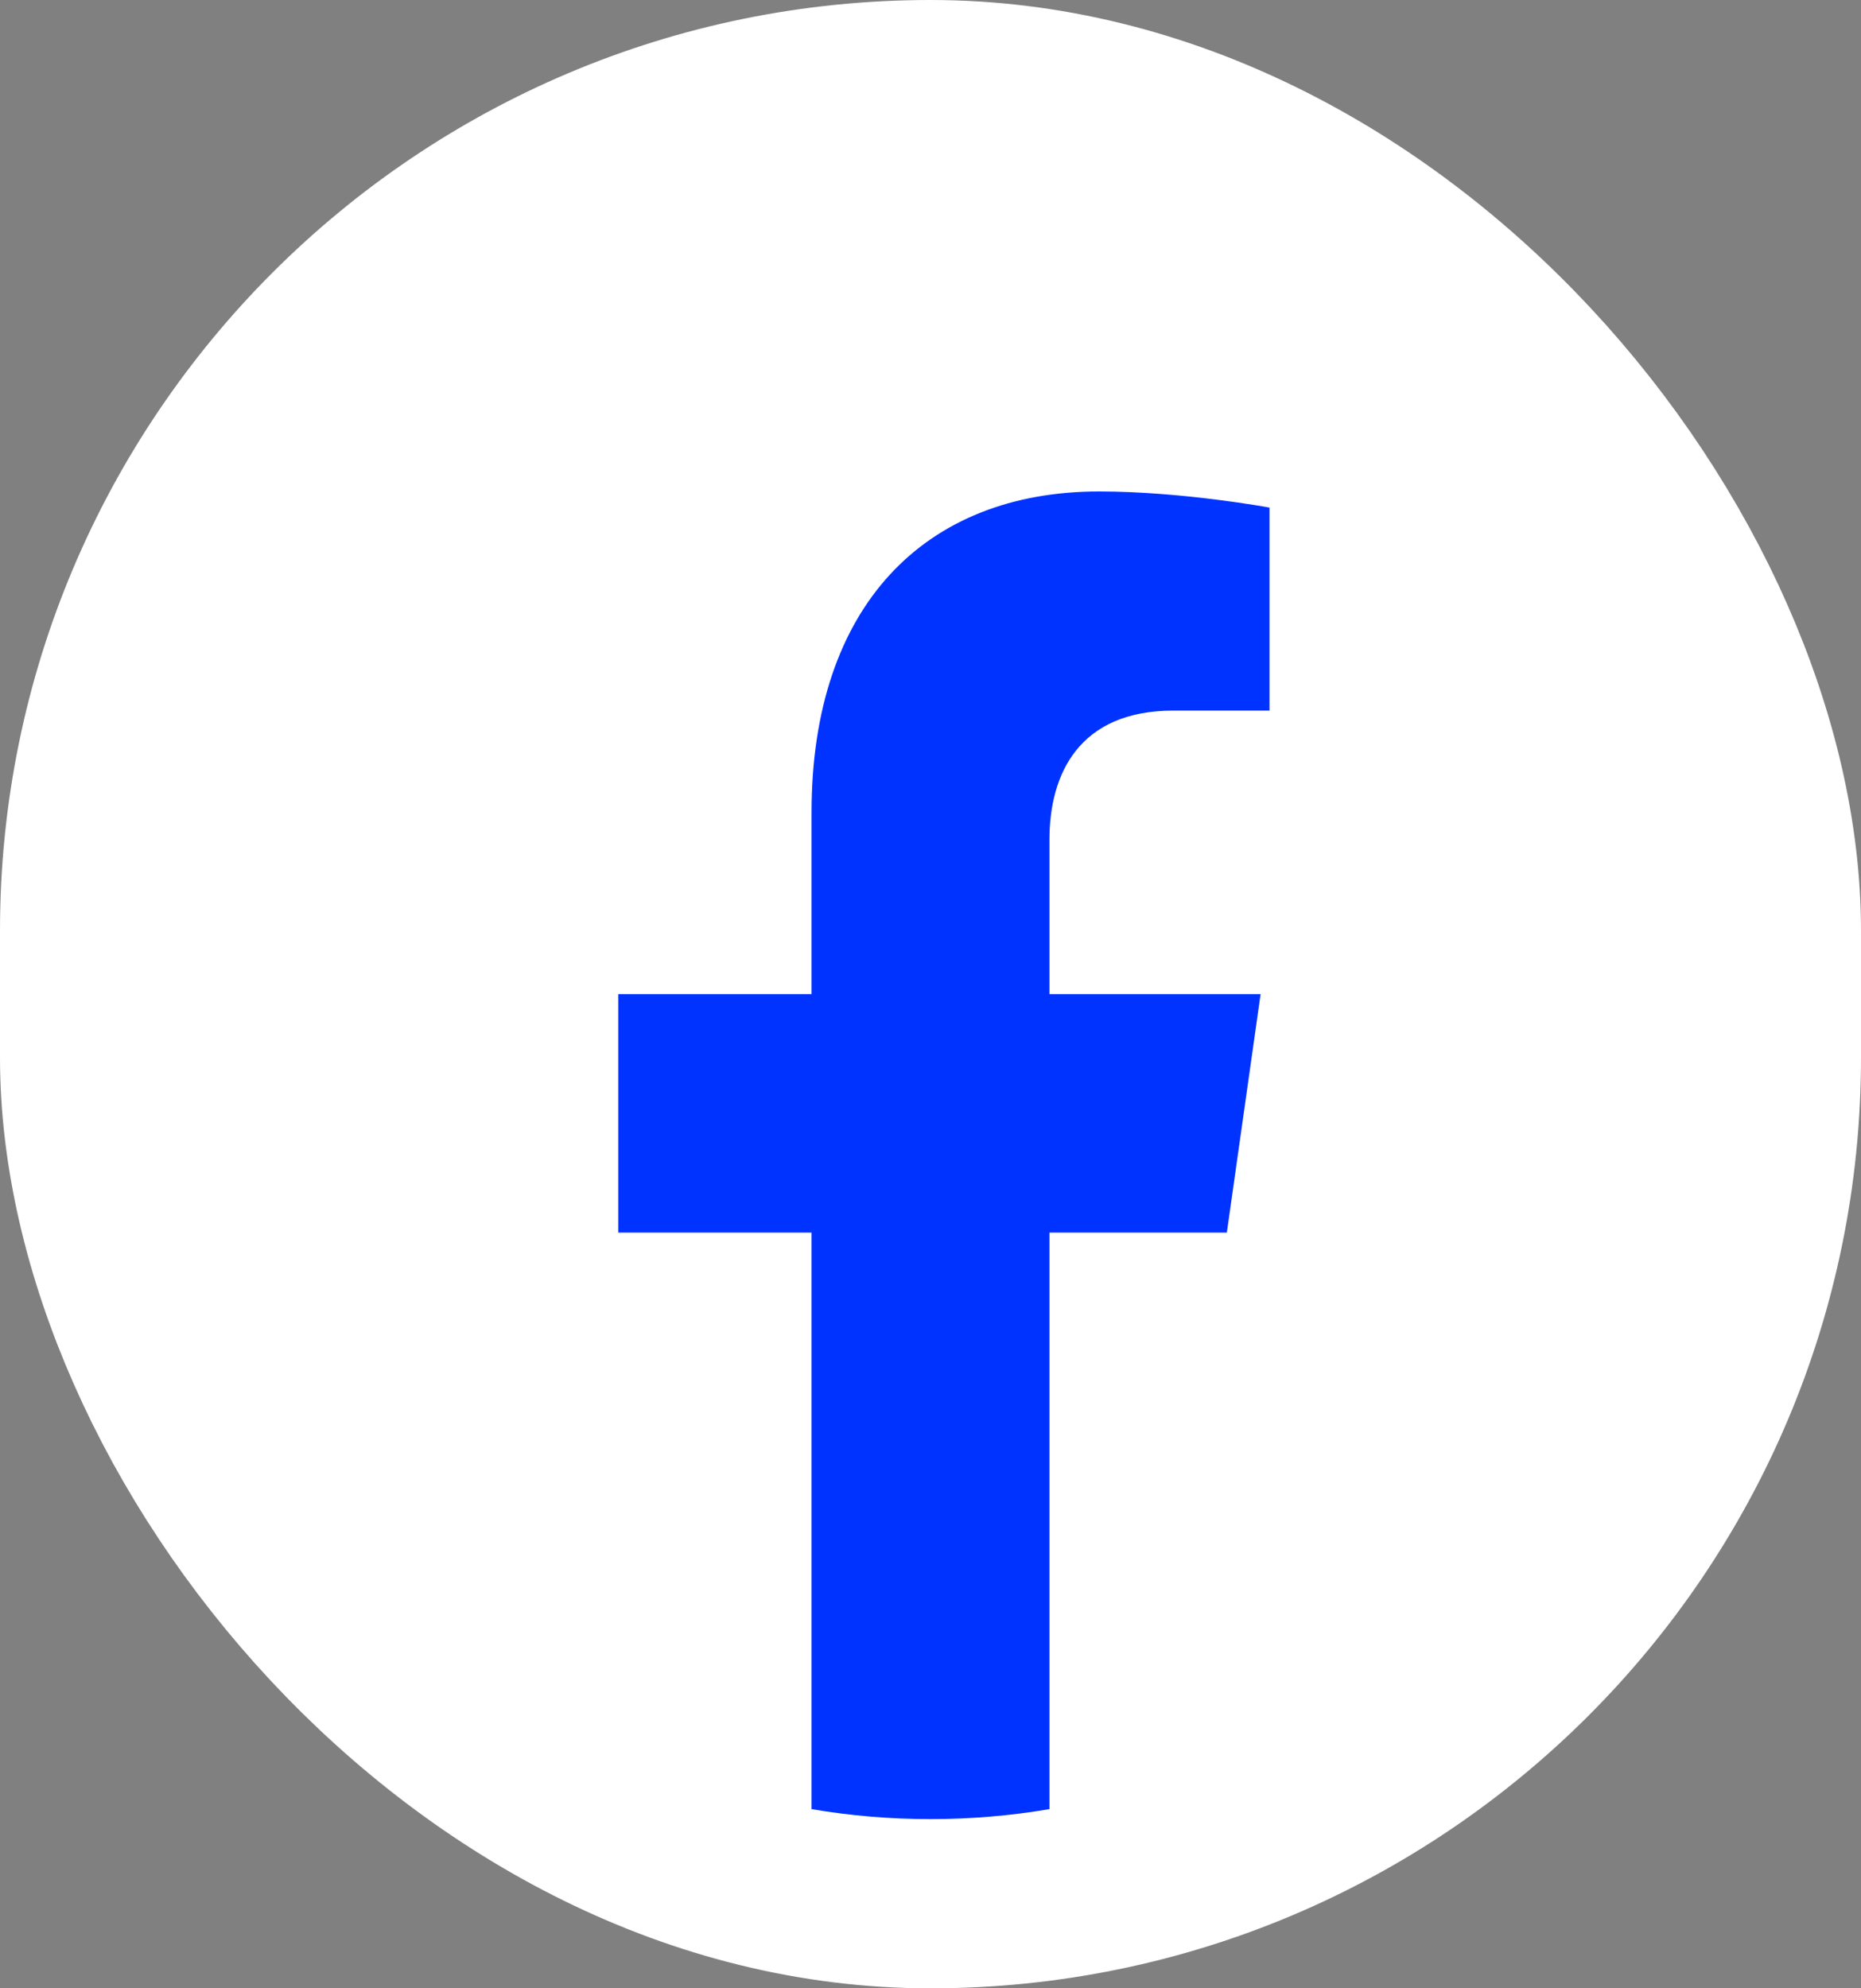 <svg width="88" height="94" viewBox="0 0 88 94" fill="none" xmlns="http://www.w3.org/2000/svg">
<rect x="0" y="0" width="88" height="94" fill="#808080" stroke="none"/>
<rect x="4" y="4" width="80" height="86" rx="40" fill="white"/>
<rect x="4" y="4" width="80" height="86" rx="40" stroke="white" stroke-width="8"/>
<path d="M58.013 58.273L59.609 47H49.625V39.688C49.625 36.602 51.017 33.594 55.489 33.594H60.031V23.996C60.031 23.996 55.911 23.234 51.973 23.234C43.747 23.234 38.375 28.635 38.375 38.408V47H29.234V58.273H38.375V85.528C40.21 85.84 42.087 86 44 86C45.913 86 47.79 85.84 49.625 85.528V58.273H58.013Z" fill="#0033FF"/>
</svg>

